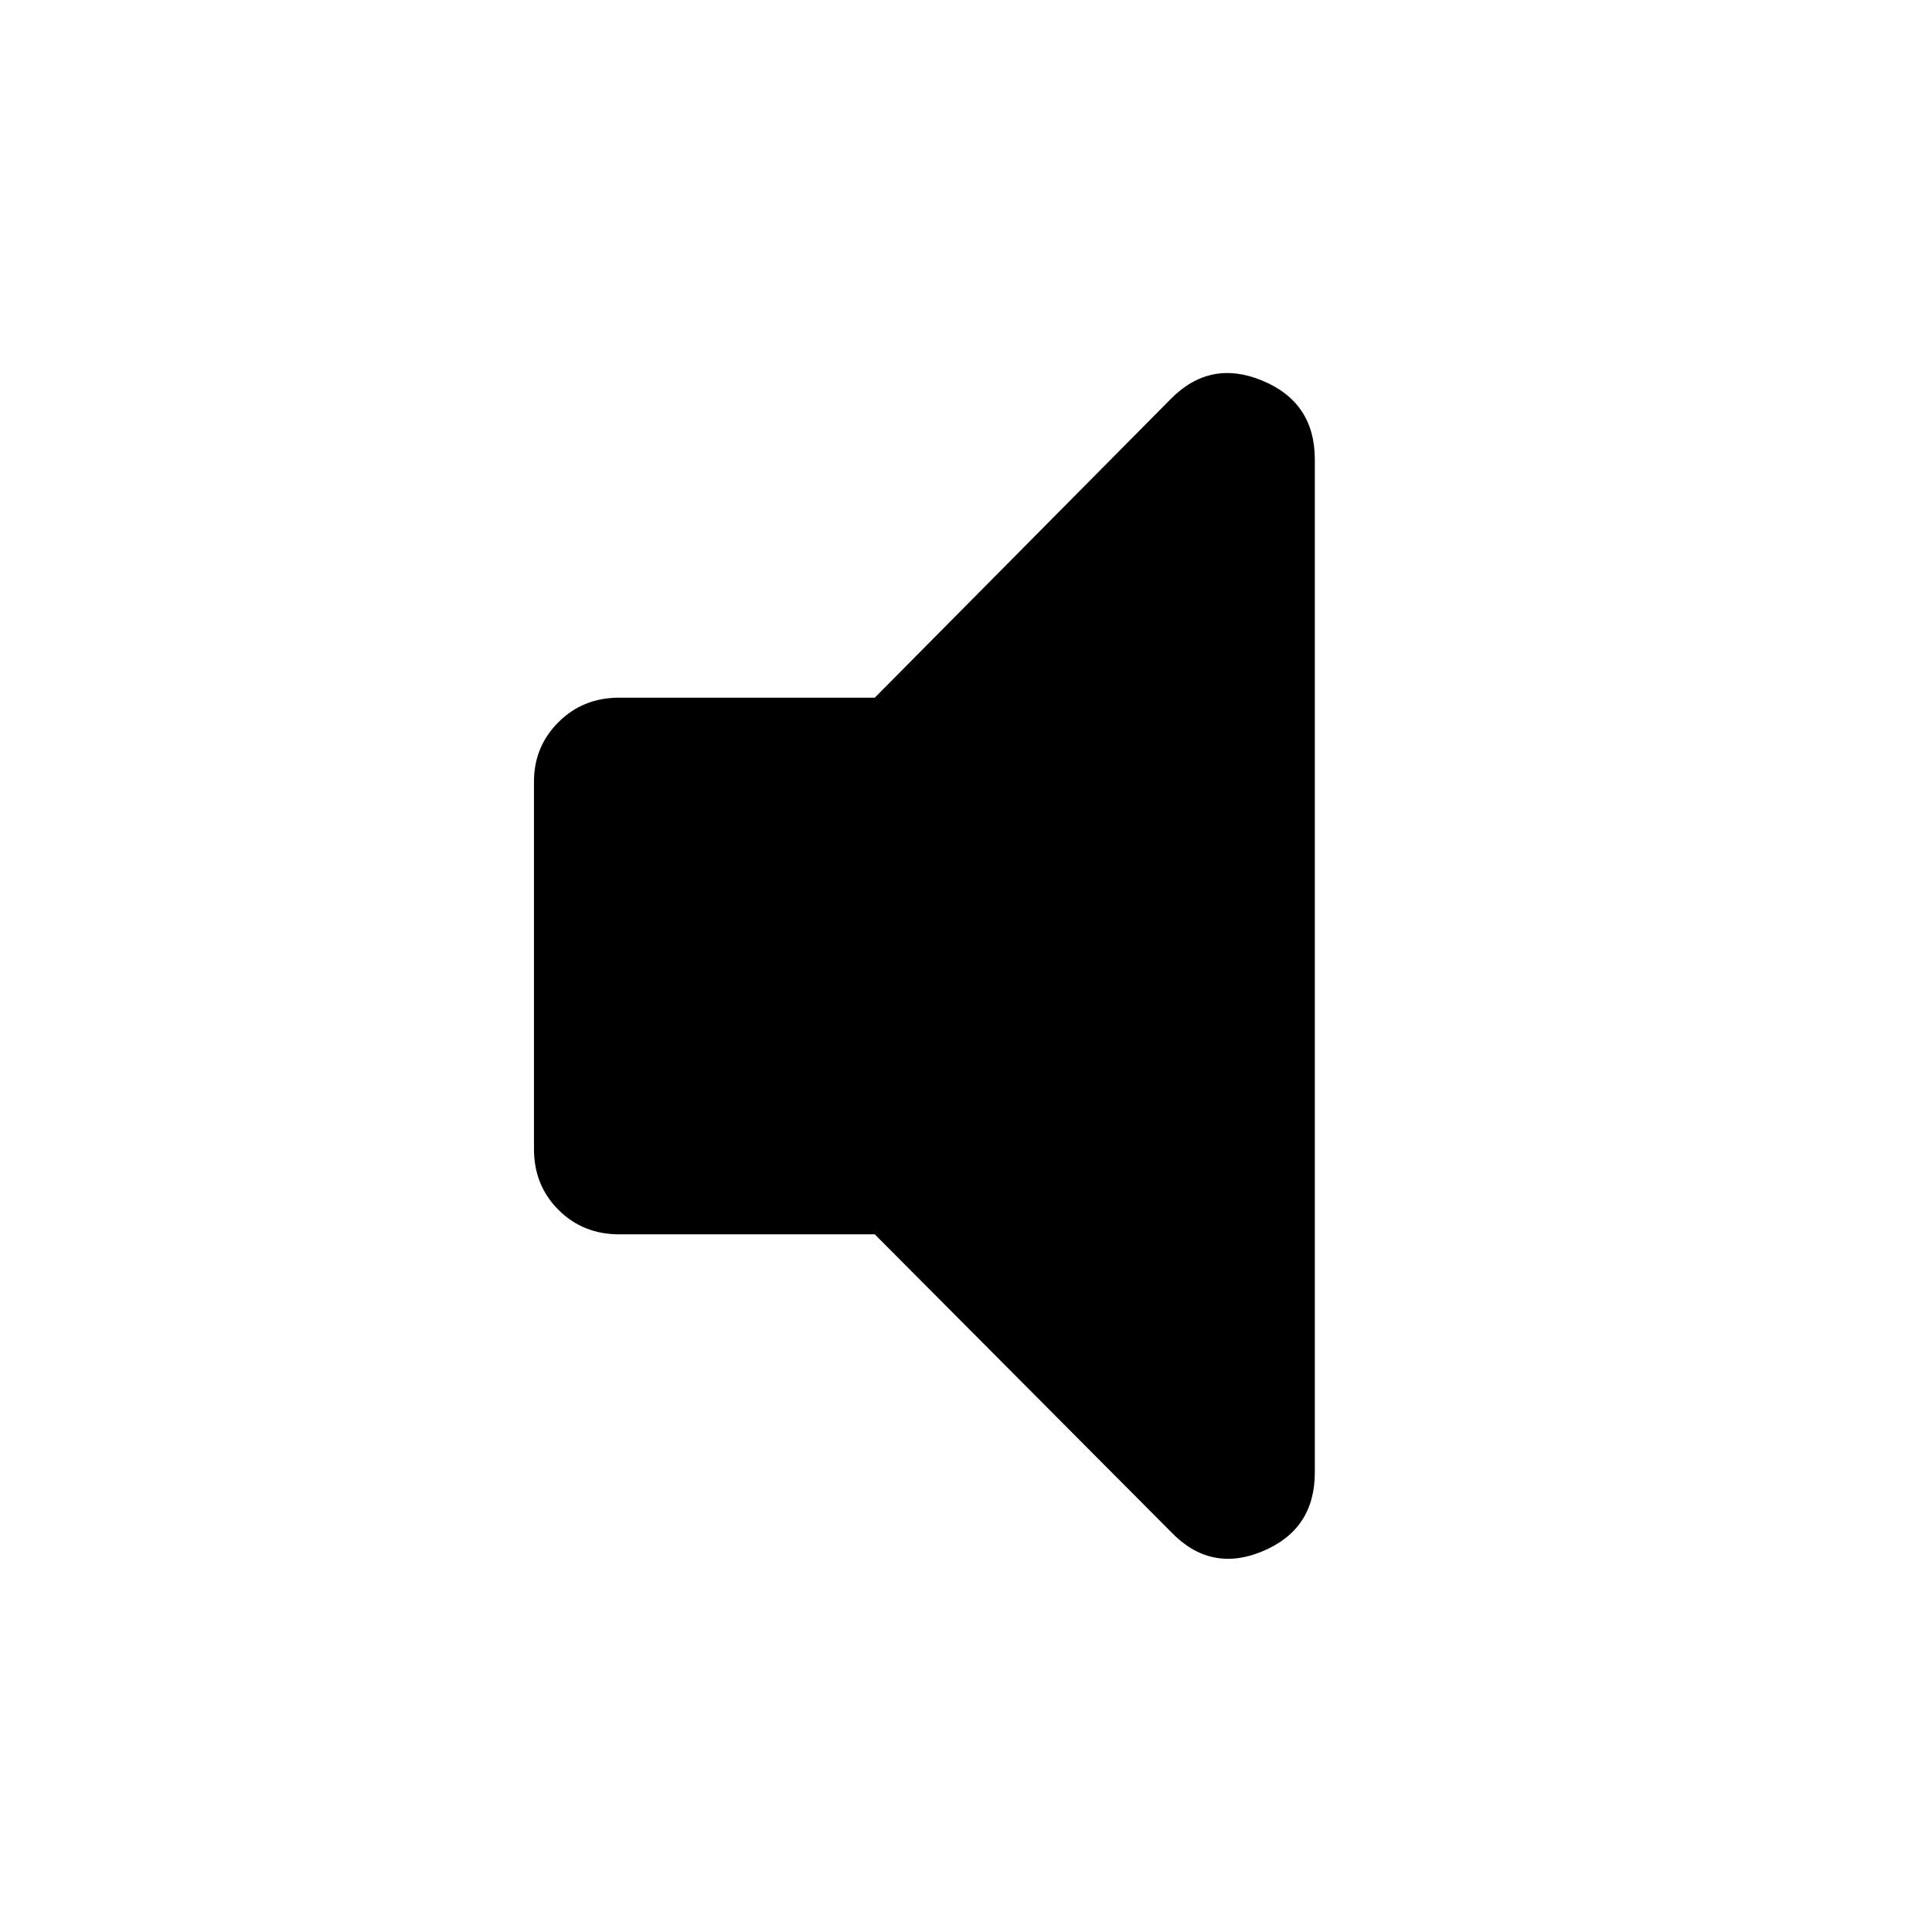 <svg xmlns="http://www.w3.org/2000/svg" height="40" viewBox="0 -960 960 960" width="40"><path d="M434.67-346.67h-127q-18 0-30.17-12.16Q265.33-371 265.33-389v-182.67q0-17.33 12.17-29.5 12.17-12.16 30.17-12.16h127l147-148.34q19.66-20 45.66-9.16 26 10.83 26 39.16v503.34q0 28.33-26 39.16-26 10.84-45.66-9.83l-147-147.67Z"/></svg>